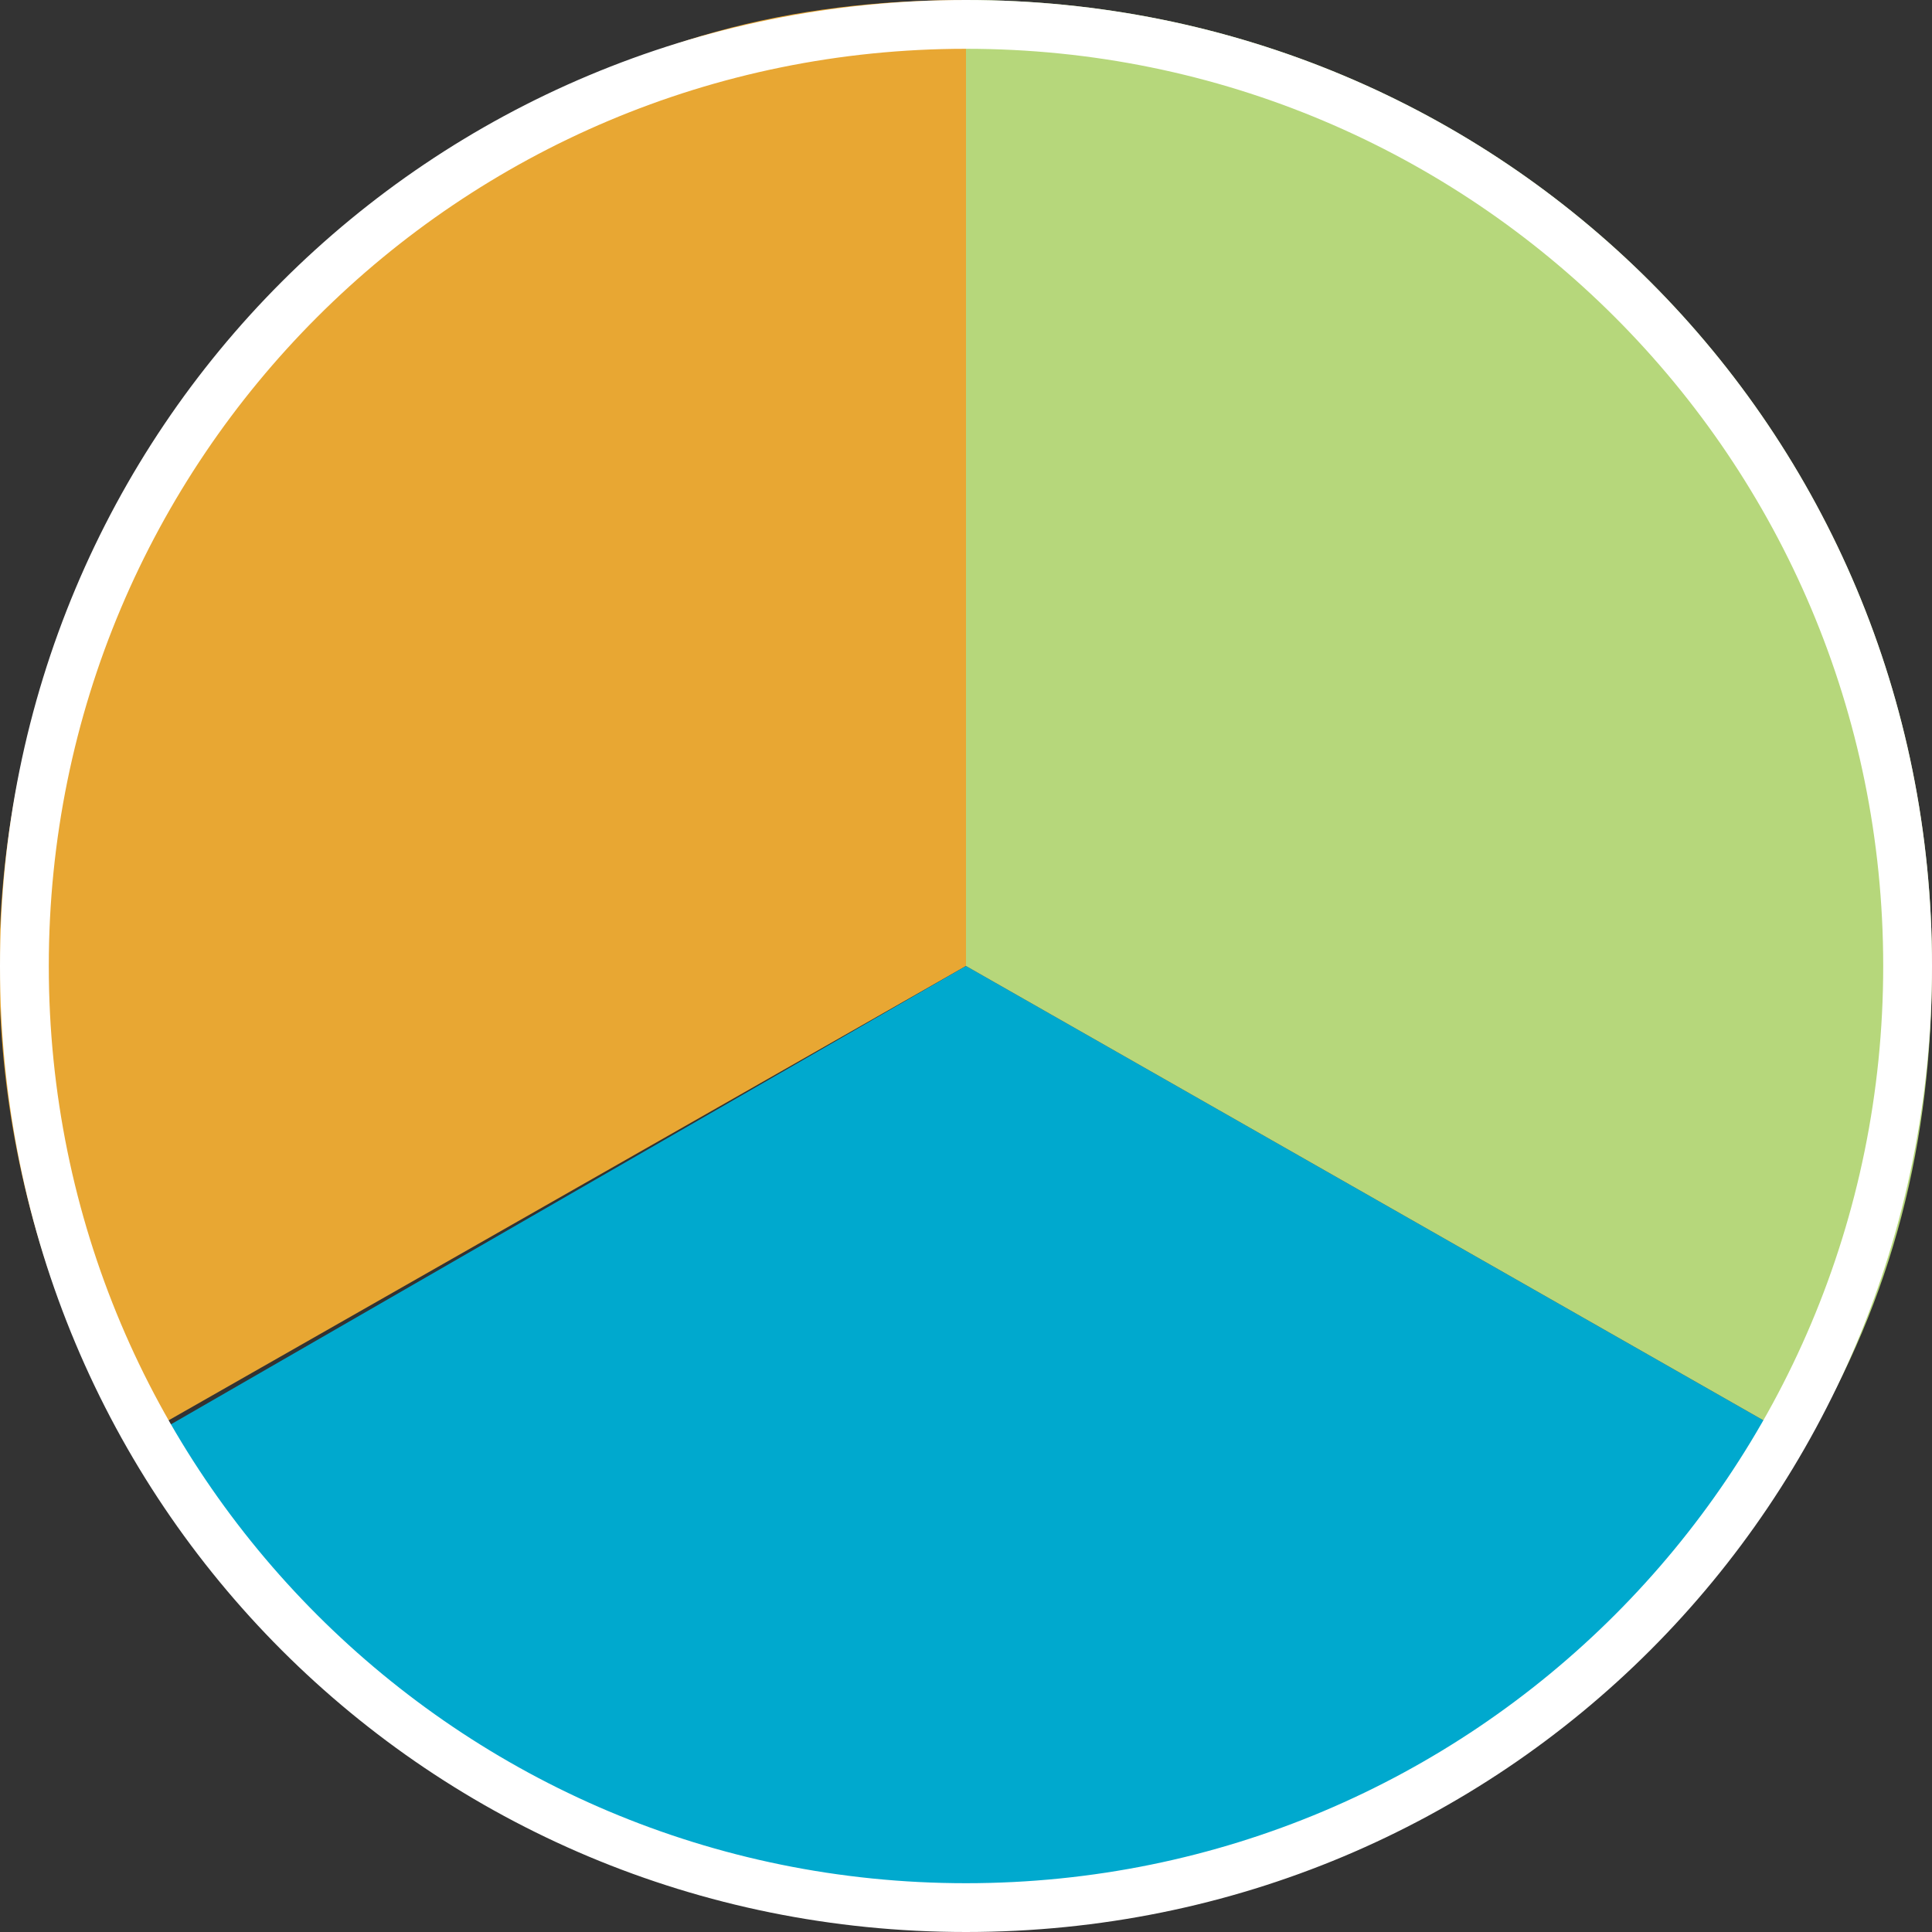 <?xml version="1.0" encoding="utf-8"?>
<svg version="1.1" xmlns="http://www.w3.org/2000/svg" xmlns:xlink="http://www.w3.org/1999/xlink" x="0px" y="0px"
	 viewBox="0 0 19.8 19.8" style="enable-background:new 0 0 19.8 19.8;" xml:space="preserve">
<rect x="0" y="0" width="19.8" height="19.8" fill="#333333" stroke="none"/>
<g>
	<path style="fill:#E8A733;" d="M9.9,9.9l-8.6,4.9
		C-1.4,10.1,0.2,4.1,5,1.4C6.5,0.4,8.1,0,9.9,0V9.9z"/>
	<path style="fill:#00A9CE;" d="M9.9,9.9l8.6,4.9
		c-2.7,4.7-8.8,6.3-13.5,3.6c-1.6-0.9-2.7-2-3.6-3.6L9.9,9.9z"/>
	<path style="fill:#B6D77B;" d="M9.9,9.9V0
		c5.5,0,9.9,4.4,9.9,9.9c0,1.8-0.4,3.4-1.3,4.9L9.9,9.9z"/>
</g>
<g>
	<path style="fill:#FFFFFF;" d="M9.9,0.5
		c5.2,0,9.4,4.2,9.4,9.4c0,5.2-4.2,9.4-9.4,9.4c-5.2,0-9.4-4.2-9.4-9.4C0.5,4.7,4.7,0.5,9.9,0.5 M9.9,0C4.4,0,0,4.4,0,9.9
		c0,5.5,4.4,9.9,9.9,9.9c5.5,0,9.9-4.4,9.9-9.9C19.8,4.4,15.4,0,9.9,0"/>
</g>
</svg>
